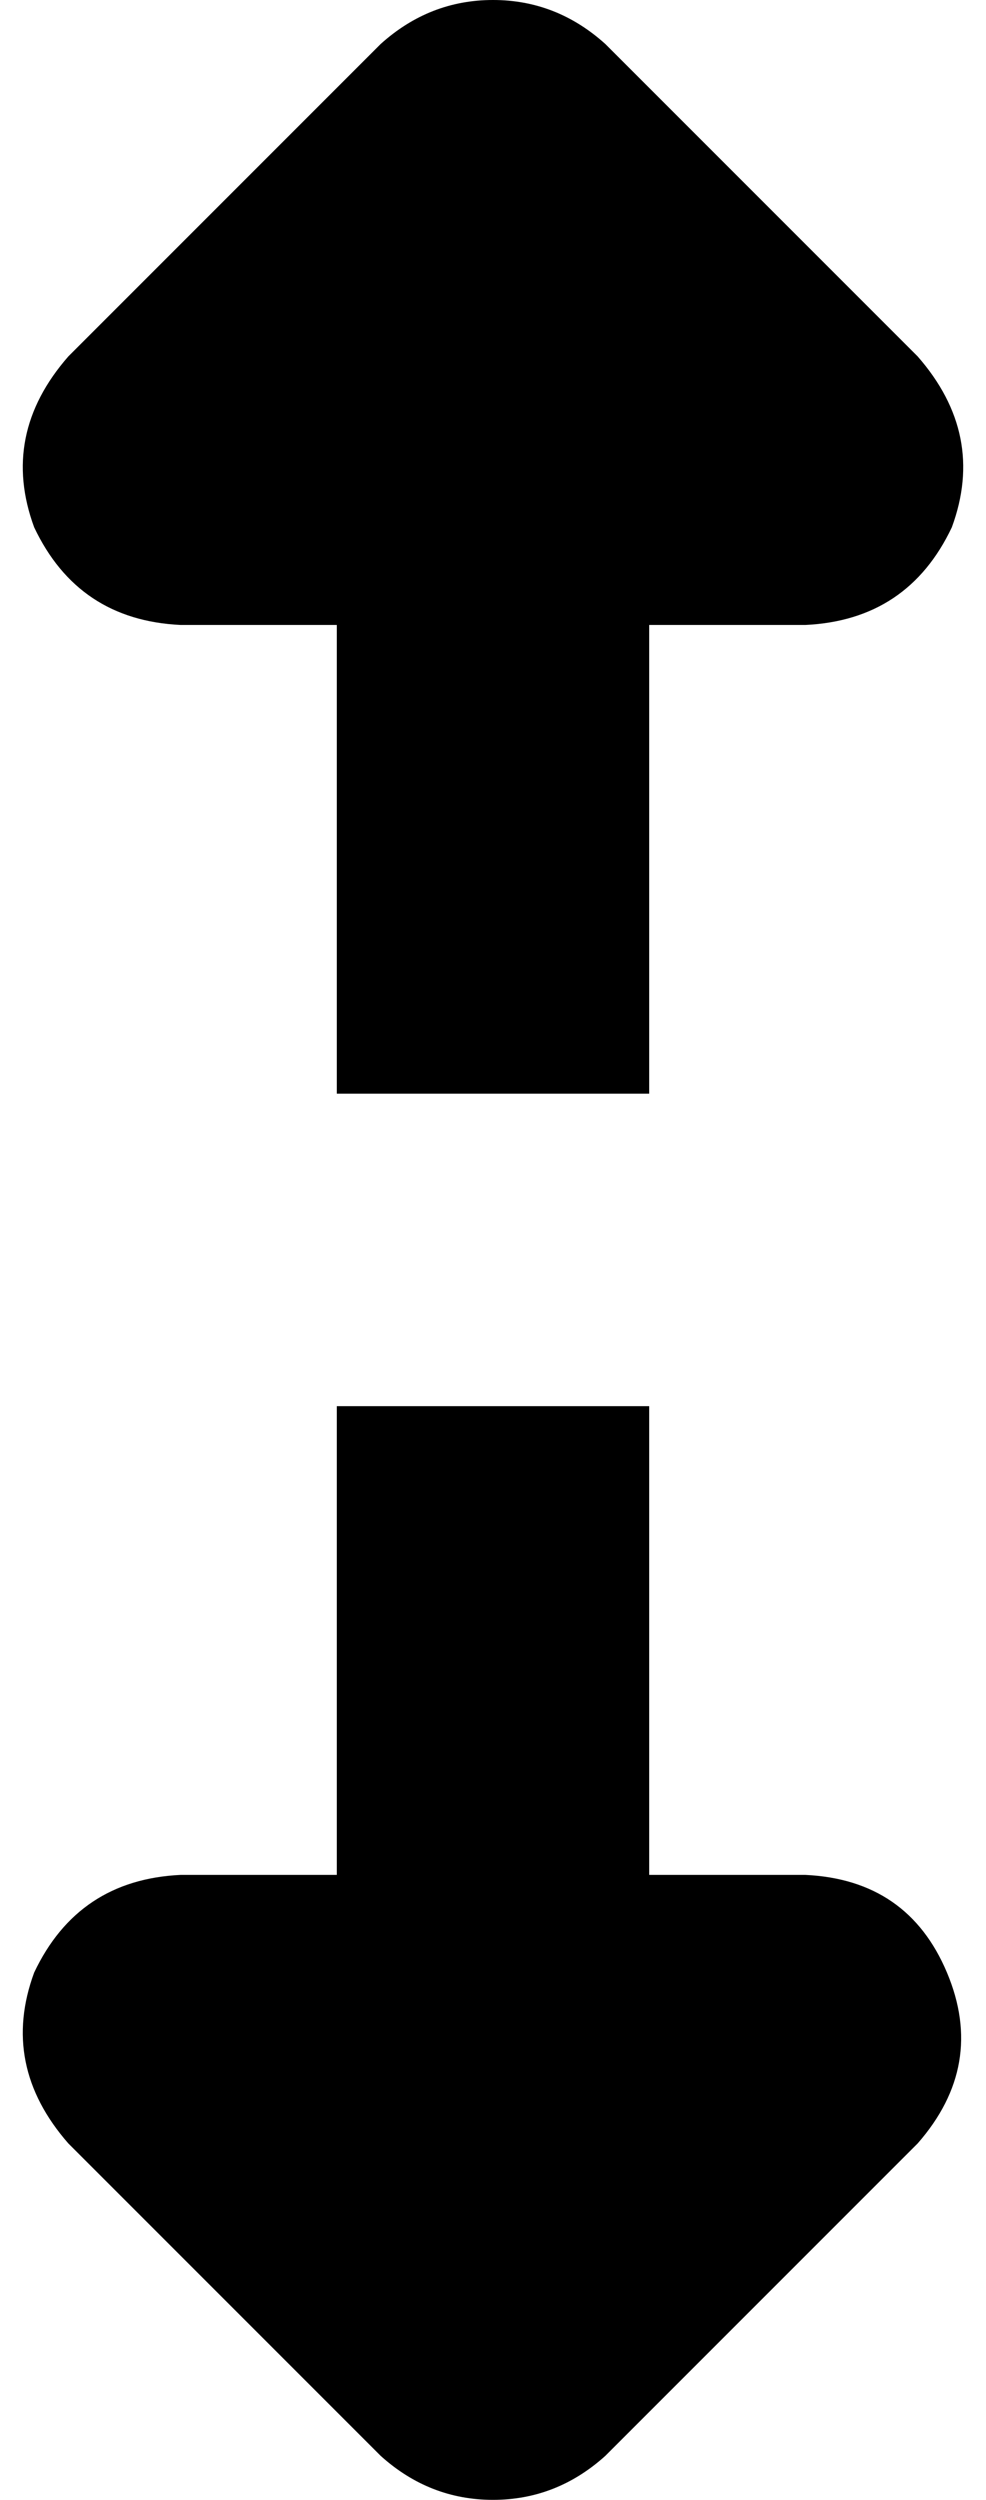 <svg xmlns="http://www.w3.org/2000/svg" viewBox="0 0 202 512">
    <path d="M 124 9 Q 114 0 101 0 L 101 0 Q 88 0 78 9 L 14 73 Q 0 89 7 108 Q 16 127 37 128 L 69 128 L 69 224 L 133 224 L 133 128 L 165 128 Q 186 127 195 108 Q 202 89 188 73 L 124 9 L 124 9 Z M 133 288 L 69 288 L 69 384 L 37 384 Q 16 385 7 404 Q 0 423 14 439 L 78 503 Q 88 512 101 512 Q 114 512 124 503 L 188 439 Q 202 423 194 404 Q 186 385 165 384 L 133 384 L 133 288 L 133 288 Z"/>
</svg>
